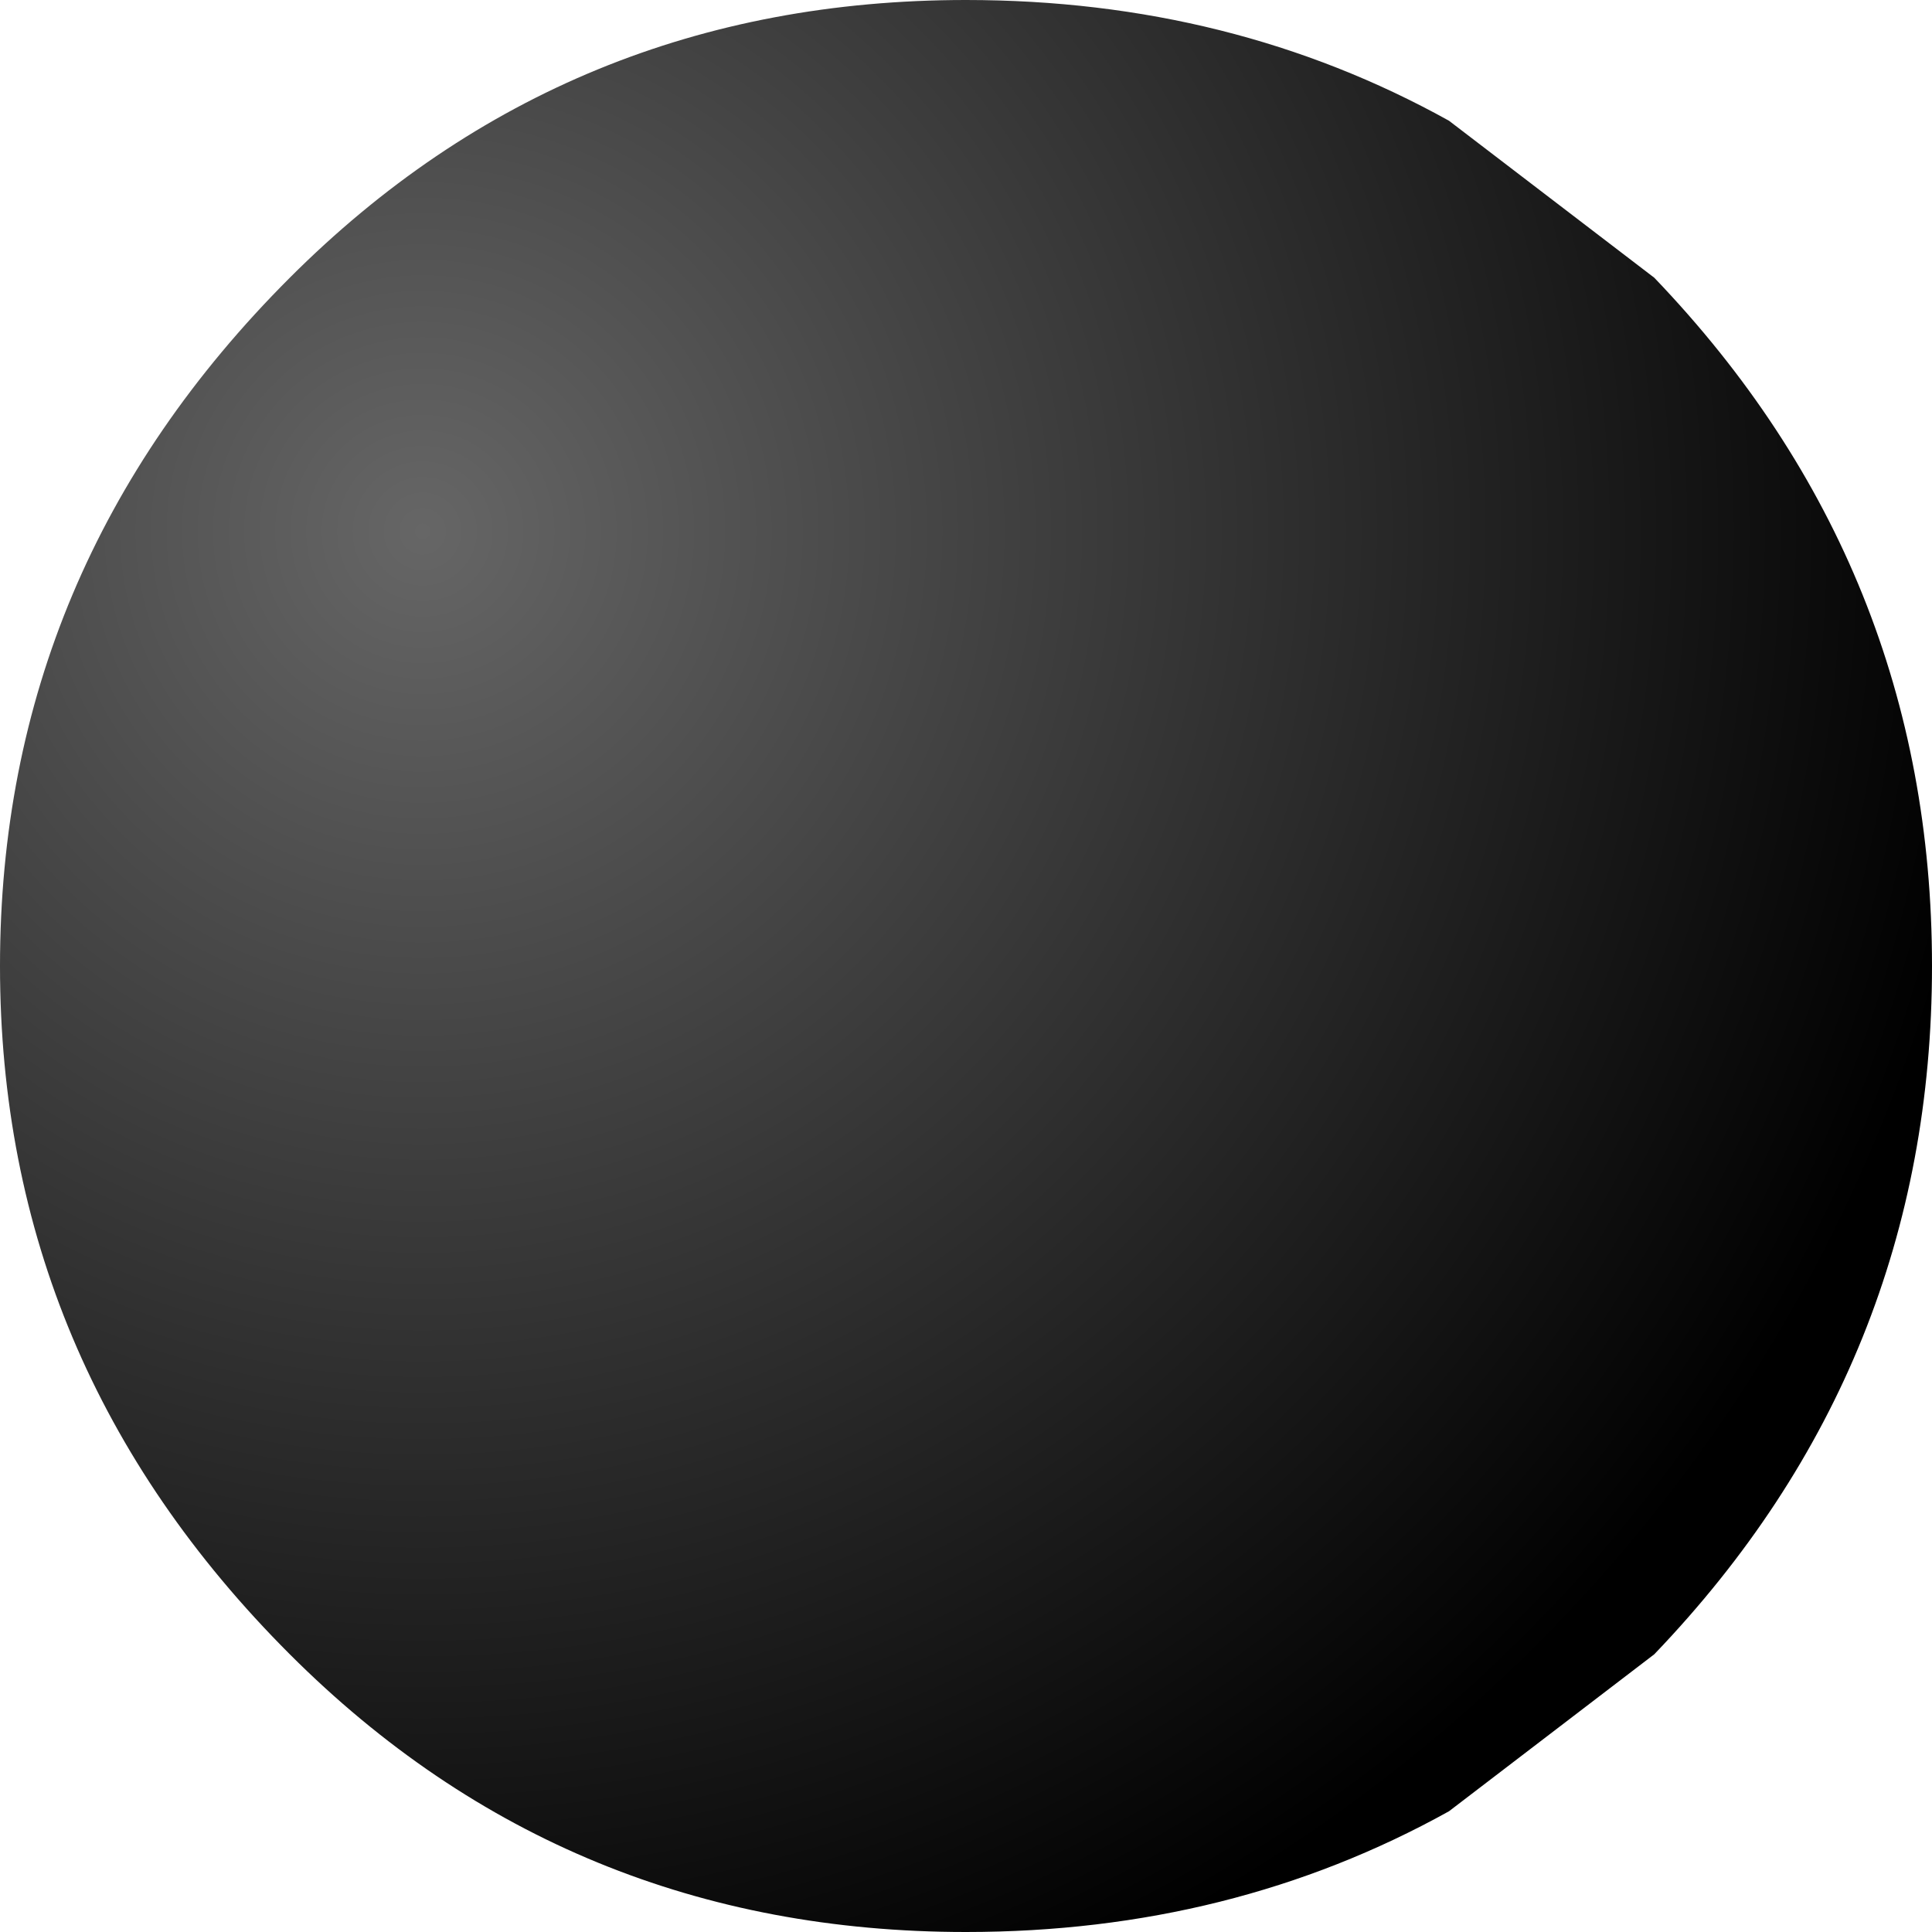 <?xml version="1.0" encoding="UTF-8" standalone="no"?>
<svg xmlns:xlink="http://www.w3.org/1999/xlink" height="8.0px" width="8.0px" xmlns="http://www.w3.org/2000/svg">
  <g transform="matrix(1.0, 0.0, 0.0, 1.0, 0.0, 0.0)">
    <path d="M8.0 4.0 Q8.0 5.65 6.85 6.85 L6.0 7.5 Q5.1 8.0 4.0 8.0 2.35 8.0 1.2 6.85 0.0 5.65 0.0 4.0 0.0 2.35 1.2 1.15 2.35 0.0 4.0 0.0 5.1 0.0 6.0 0.5 L6.85 1.15 Q8.0 2.35 8.0 4.0" fill="url(#gradient0)" fill-rule="evenodd" stroke="none"/>
  </g>
  <defs>
    <radialGradient cx="0" cy="0" gradientTransform="matrix(0.008, 0.0, 0.0, 0.008, 1.75, 2.2)" gradientUnits="userSpaceOnUse" id="gradient0" r="819.2" spreadMethod="pad">
      <stop offset="0.0" stop-color="#666666"/>
      <stop offset="1.0" stop-color="#000000"/>
    </radialGradient>
  </defs>
</svg>
